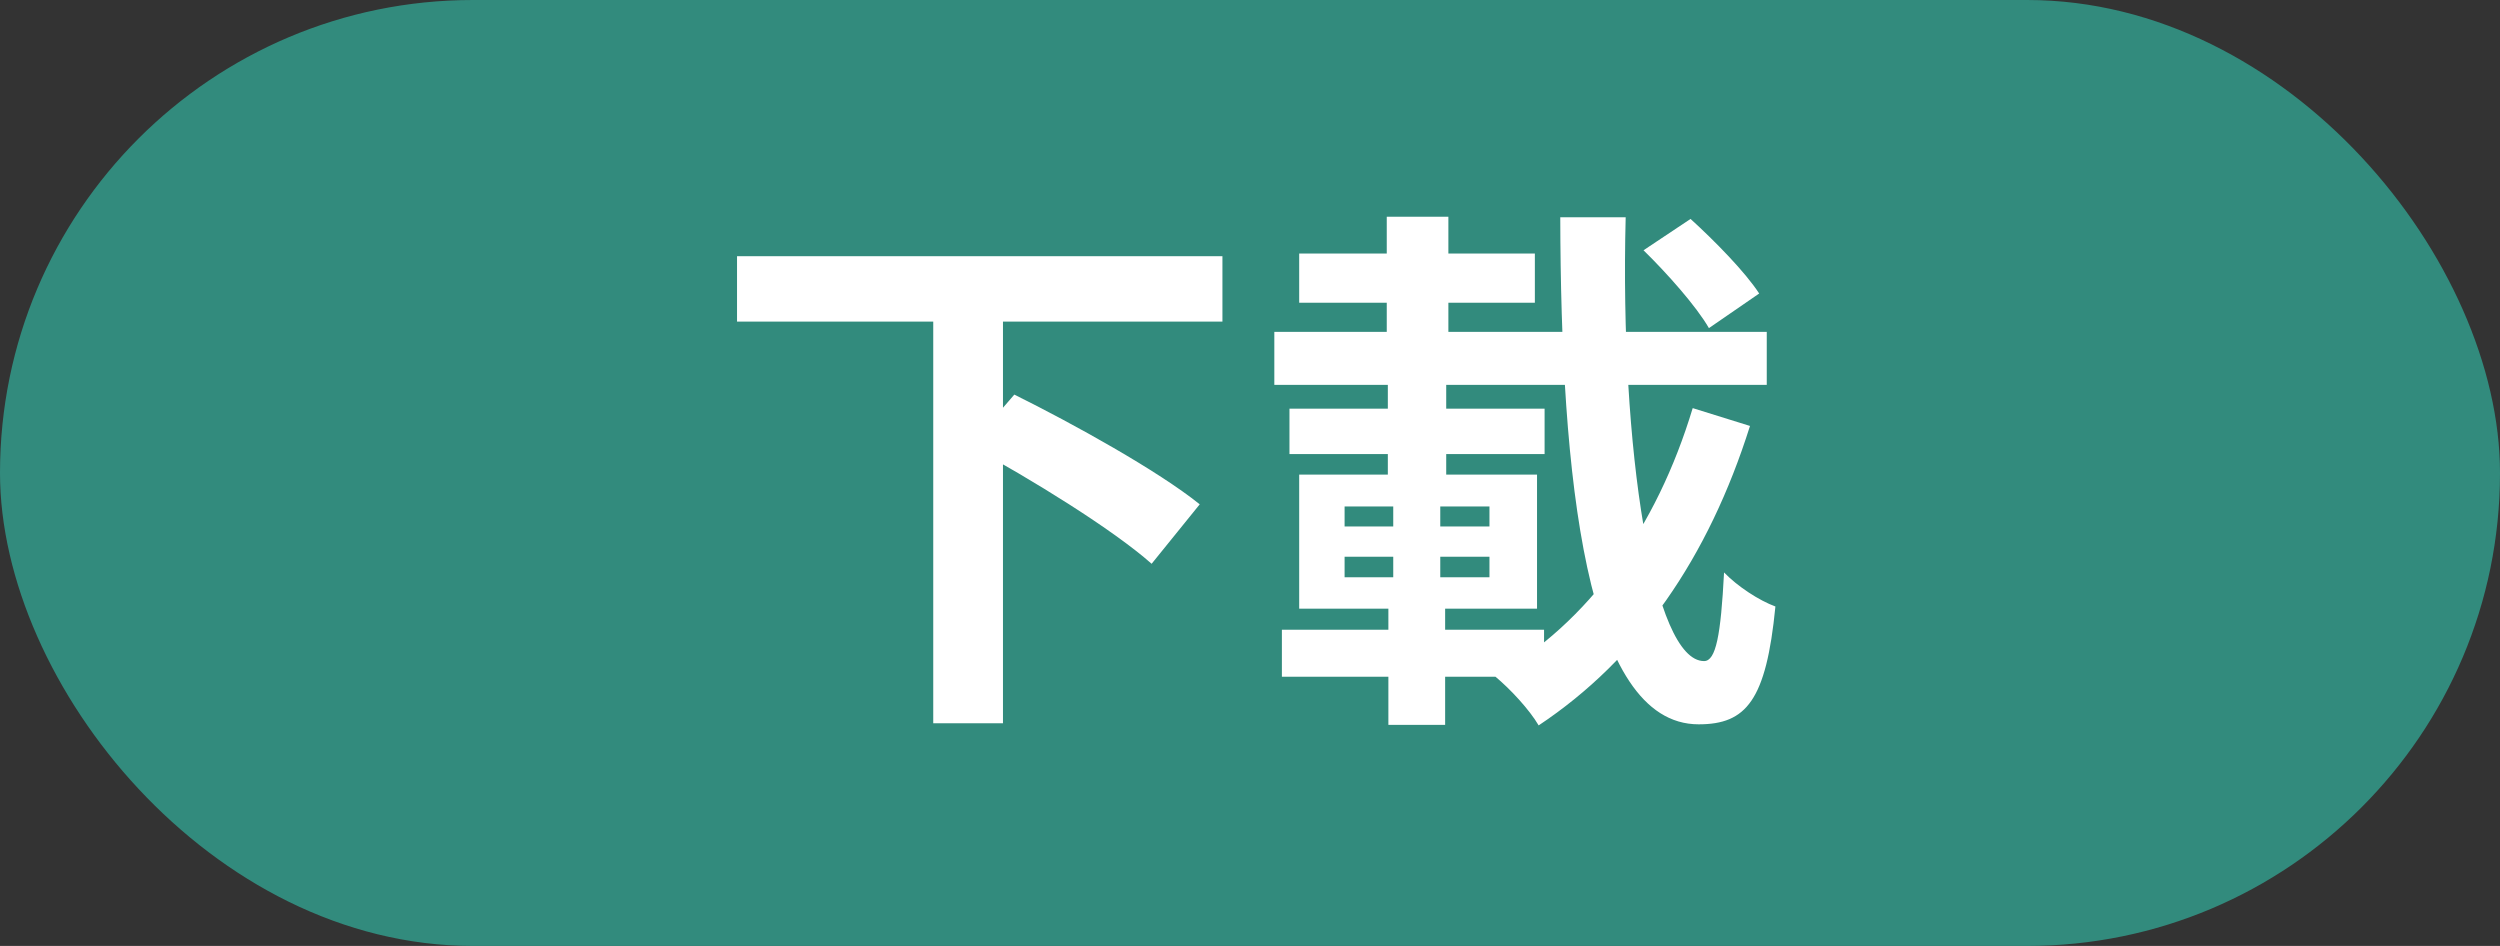 <svg width="74" height="28" viewBox="0 0 74 28" fill="none" xmlns="http://www.w3.org/2000/svg">
<rect x="0" y="0" width="74" height="28" fill="#333333" stroke="none"/>
<rect width="74" height="28" rx="14" fill="#328B7D"/>
<path d="M21.816 7.584V9.52H36.184V7.584H21.816ZM27.624 9.328V21.408H29.688V9.328H27.624ZM28.712 13.2C30.52 14.176 32.952 15.68 34.088 16.688L35.512 14.928C34.28 13.936 31.768 12.544 30.024 11.68L28.712 13.2Z" fill="white"/>
<path d="M48.648 7.408C49.352 8.096 50.216 9.072 50.584 9.712L52.072 8.688C51.656 8.048 50.76 7.136 50.04 6.48L48.648 7.408ZM37.72 9.824V11.392H52.296V9.824H37.72ZM38.456 7.504V8.96H45.432V7.504H38.456ZM38.168 12.096V13.44H45.72V12.096H38.168ZM37.944 18.64V20.032H45.704V18.64H37.944ZM41.048 6.416V11.28H42.872V6.416H41.048ZM39.8 16.48H44.088V17.088H39.8V16.48ZM39.8 14.992H44.088V15.584H39.8V14.992ZM38.456 14.048V18.016H45.496V14.048H38.456ZM41.24 14.64V17.68H41.096V21.456H42.776V17.68H42.632V14.64H41.24ZM41.08 11.28V14.4H42.808V11.28H41.08ZM46.184 6.432C46.2 14.08 46.936 21.44 50.28 21.44C51.688 21.44 52.28 20.736 52.552 17.952C52.072 17.776 51.432 17.36 51.032 16.944C50.936 18.8 50.792 19.568 50.44 19.568C48.936 19.568 47.944 13.28 48.12 6.432H46.184ZM50.104 12.08C49.032 15.632 47.032 18.416 44.248 20.016C44.712 20.4 45.272 21.008 45.544 21.472C48.504 19.504 50.568 16.512 51.8 12.608L50.104 12.08Z" fill="white"/>
</svg>

